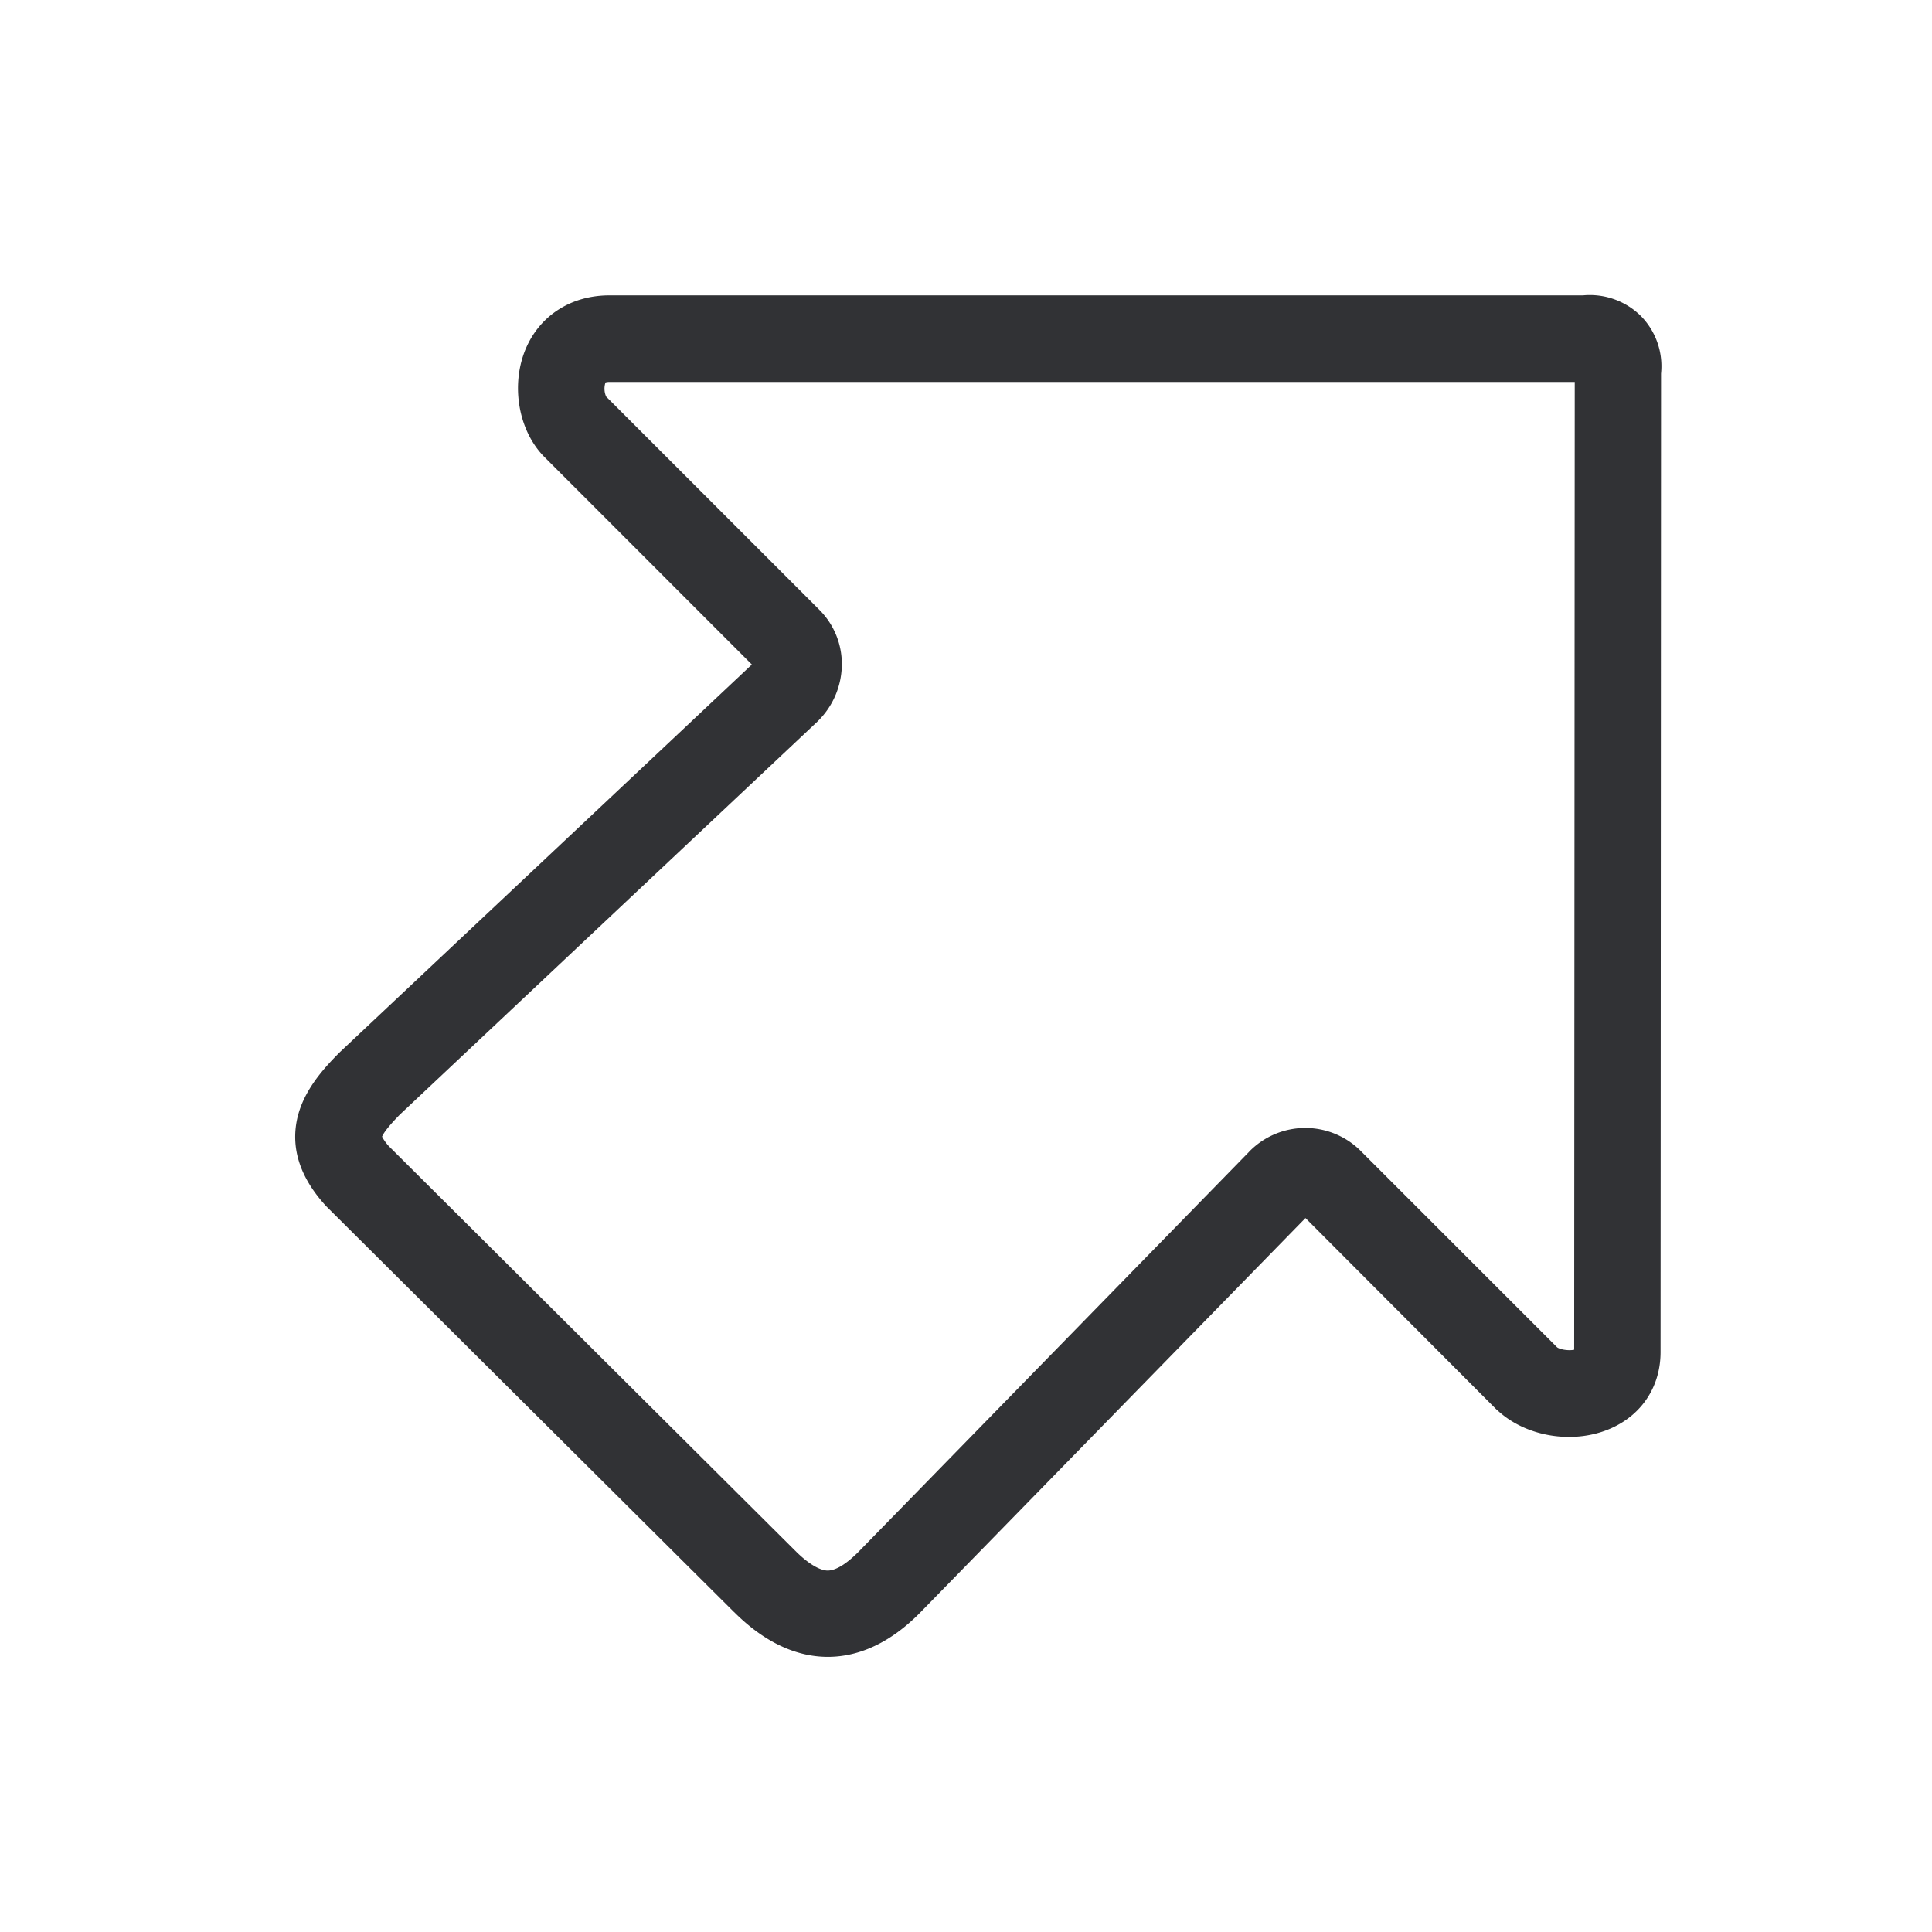 <svg width="24" height="24" fill="none" xmlns="http://www.w3.org/2000/svg"><path fill-rule="evenodd" clip-rule="evenodd" d="M9.119 20.025c.372.373.77.557 1.165.557.39 0 .778-.179 1.137-.54l.006-.006 4.79-4.905 2.375 2.381a.074.074 0 0 1 .017.014c.358.328.95.42 1.406.216.39-.174.616-.53.613-.955l.006-12.146a.89.89 0 0 0-.252-.717.902.902 0 0 0-.717-.255H7.578c-.476-.002-.866.244-1.045.659-.19.445-.098 1.008.219 1.338L9.34 8.255l-5.115 4.812-.014.014c-.219.219-.448.487-.521.824-.078.37.042.73.361 1.078l.017.017 5.05 5.025Zm.759-.762-5.04-5.017a.55.55 0 0 1-.092-.126c.011-.028.053-.103.221-.274l5.185-4.88.011-.011a.995.995 0 0 0 .294-.675.95.95 0 0 0-.274-.7L7.53 4.927a.241.241 0 0 1-.008-.176.175.175 0 0 1 .05-.006h11.99l-.007 12.022c-.064.014-.17 0-.212-.03l-2.449-2.449a.973.973 0 0 0-1.375.017l-.005.006-4.855 4.972c-.104.103-.252.227-.378.227h-.003c-.1-.003-.244-.09-.4-.247Z" fill="#313235"/></svg>